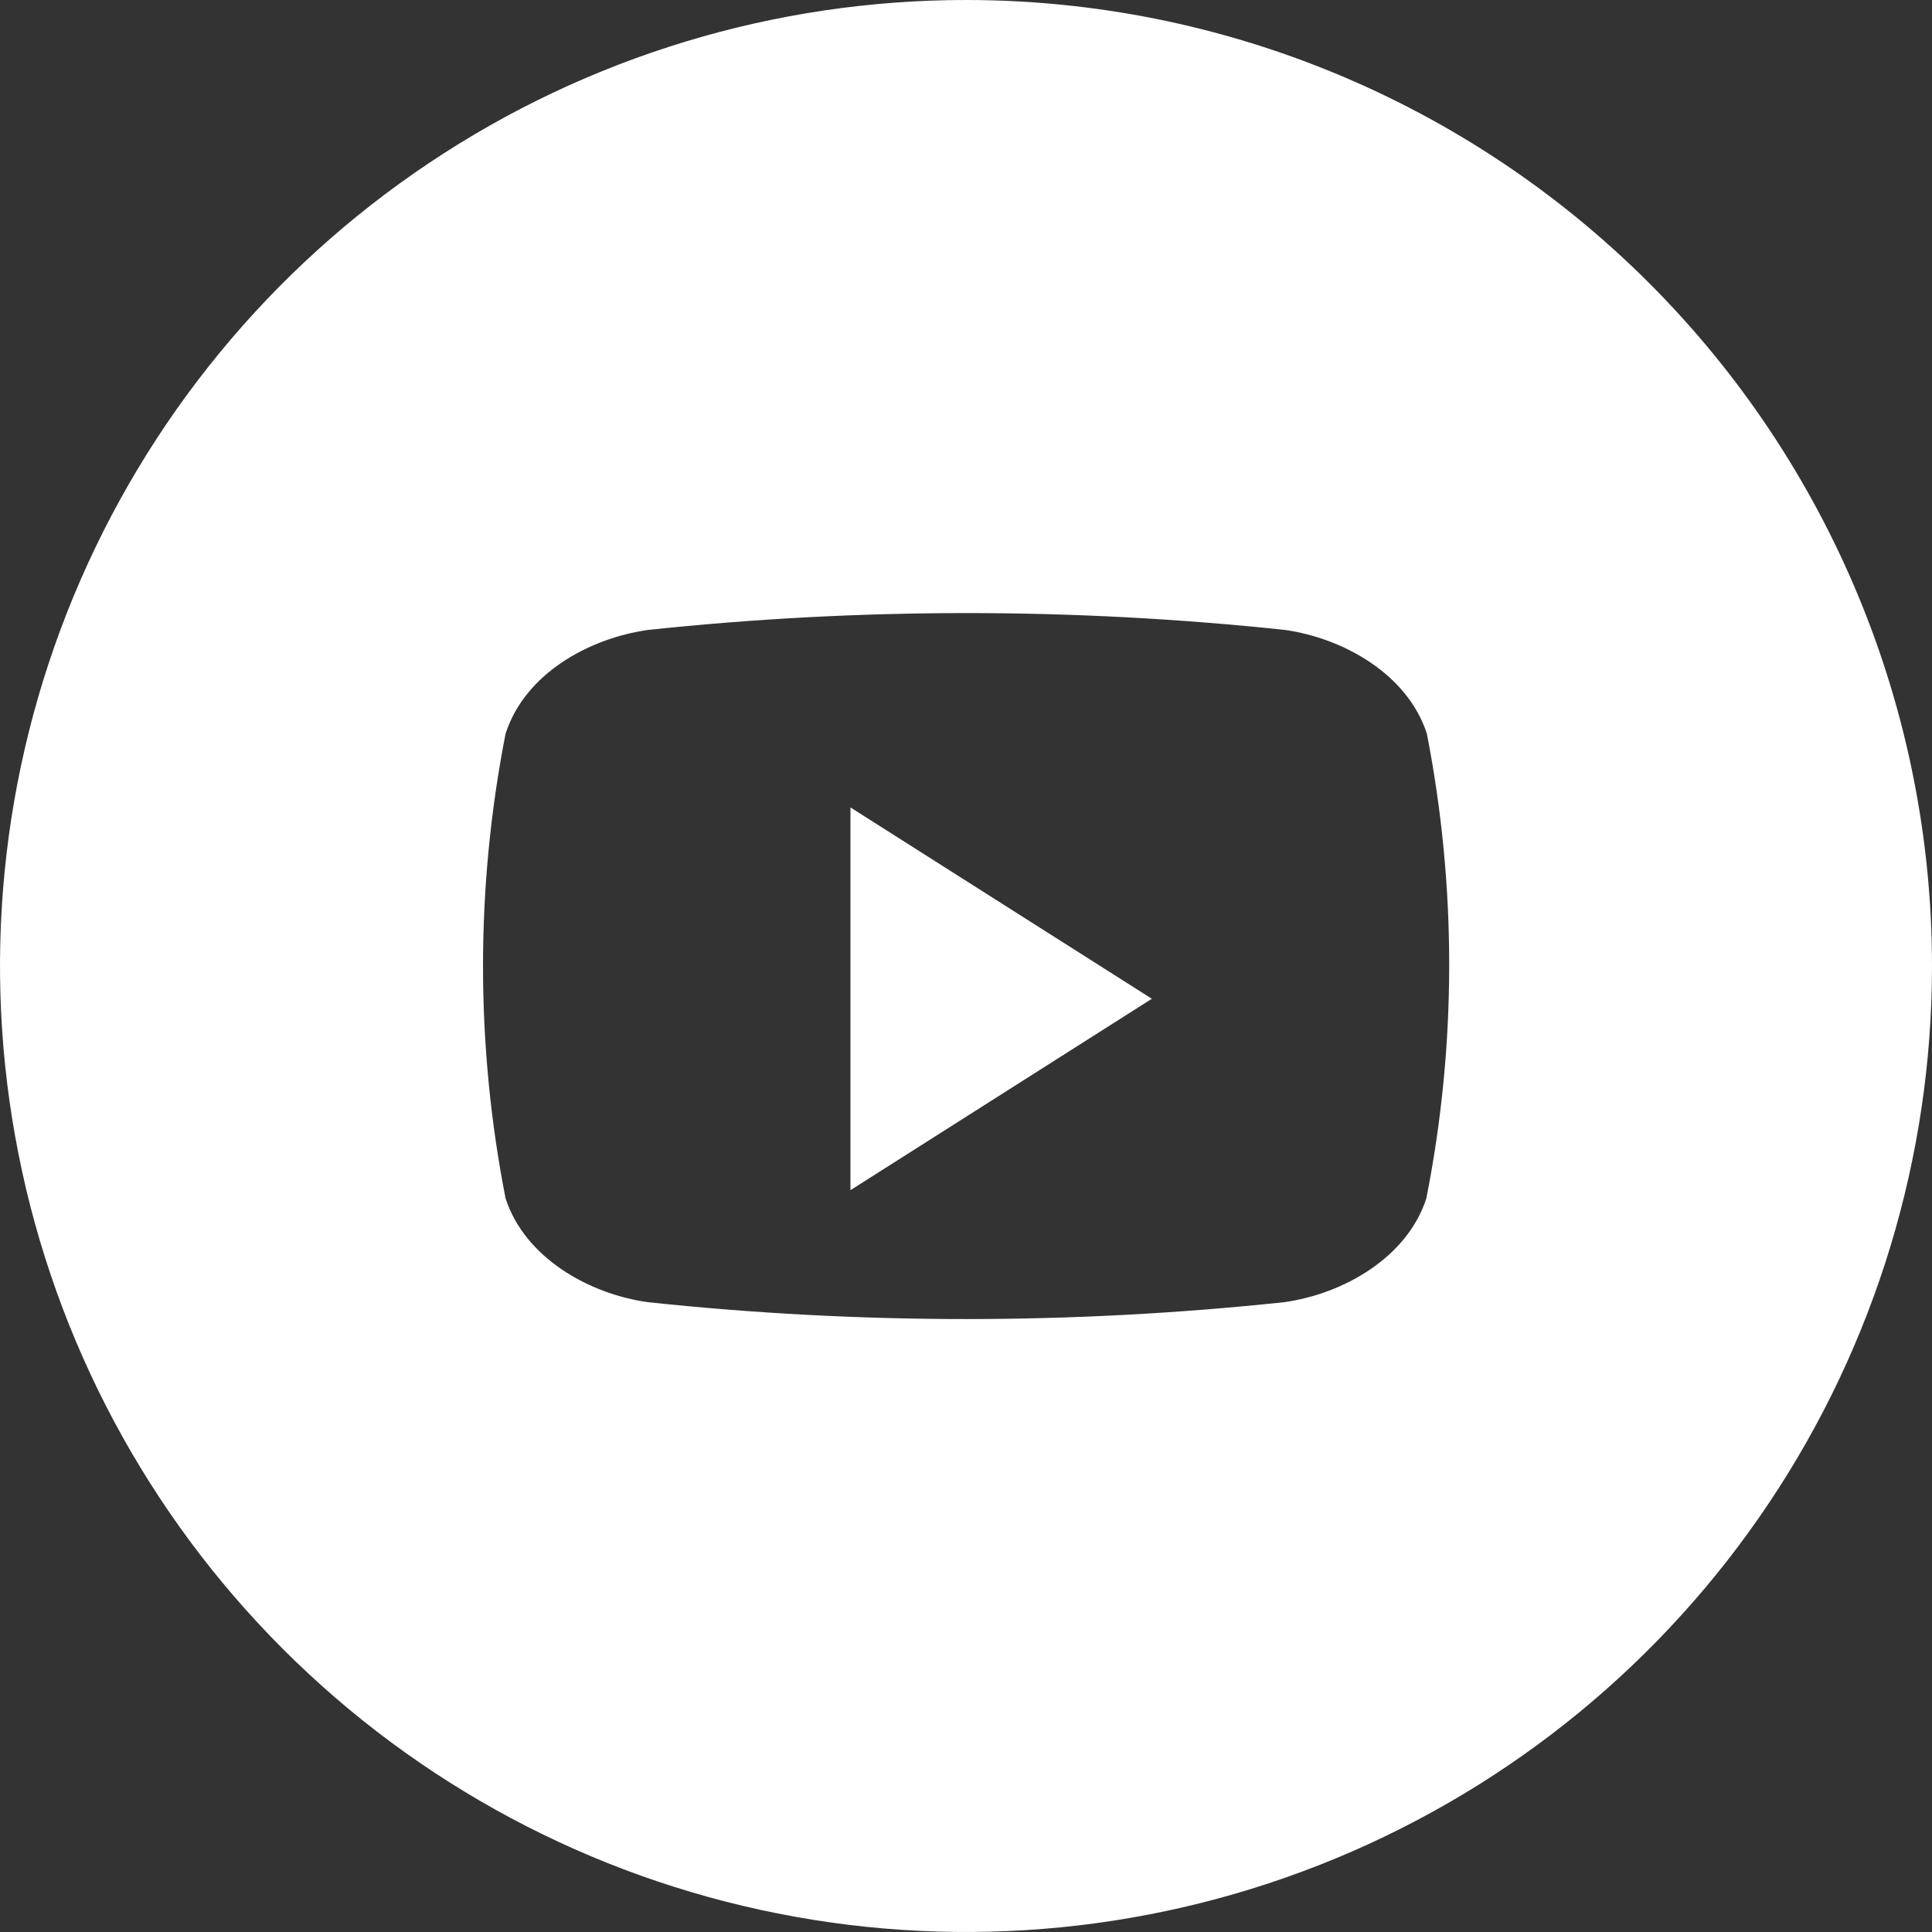 <svg width="26" height="26" viewBox="0 0 26 26" fill="none" xmlns="http://www.w3.org/2000/svg">
<rect x="0" y="0" width="26" height="26" fill="#333333" stroke="none"/>
<path d="M11.445 10.866L15.501 13.441L11.445 16.017V10.866Z" fill="white"/>
<path d="M13 0C10.429 0 7.915 0.762 5.778 2.191C3.64 3.619 1.974 5.65 0.99 8.025C0.006 10.401 -0.252 13.014 0.25 15.536C0.751 18.058 1.99 20.374 3.808 22.192C5.626 24.011 7.942 25.249 10.464 25.75C12.986 26.252 15.599 25.994 17.975 25.01C20.35 24.026 22.381 22.36 23.809 20.222C25.238 18.085 26 15.571 26 13C26 9.552 24.63 6.246 22.192 3.808C19.754 1.37 16.448 0 13 0V0ZM19.195 16.128C18.936 16.927 18.075 17.413 17.283 17.524C14.436 17.827 11.564 17.827 8.717 17.524C7.925 17.413 7.064 16.927 6.804 16.128C6.399 14.063 6.399 11.939 6.804 9.873C7.064 9.066 7.925 8.589 8.724 8.477C11.571 8.175 14.443 8.175 17.29 8.477C18.082 8.589 18.942 9.073 19.202 9.873C19.605 11.939 19.603 14.064 19.195 16.128Z" fill="white"/>
</svg>
